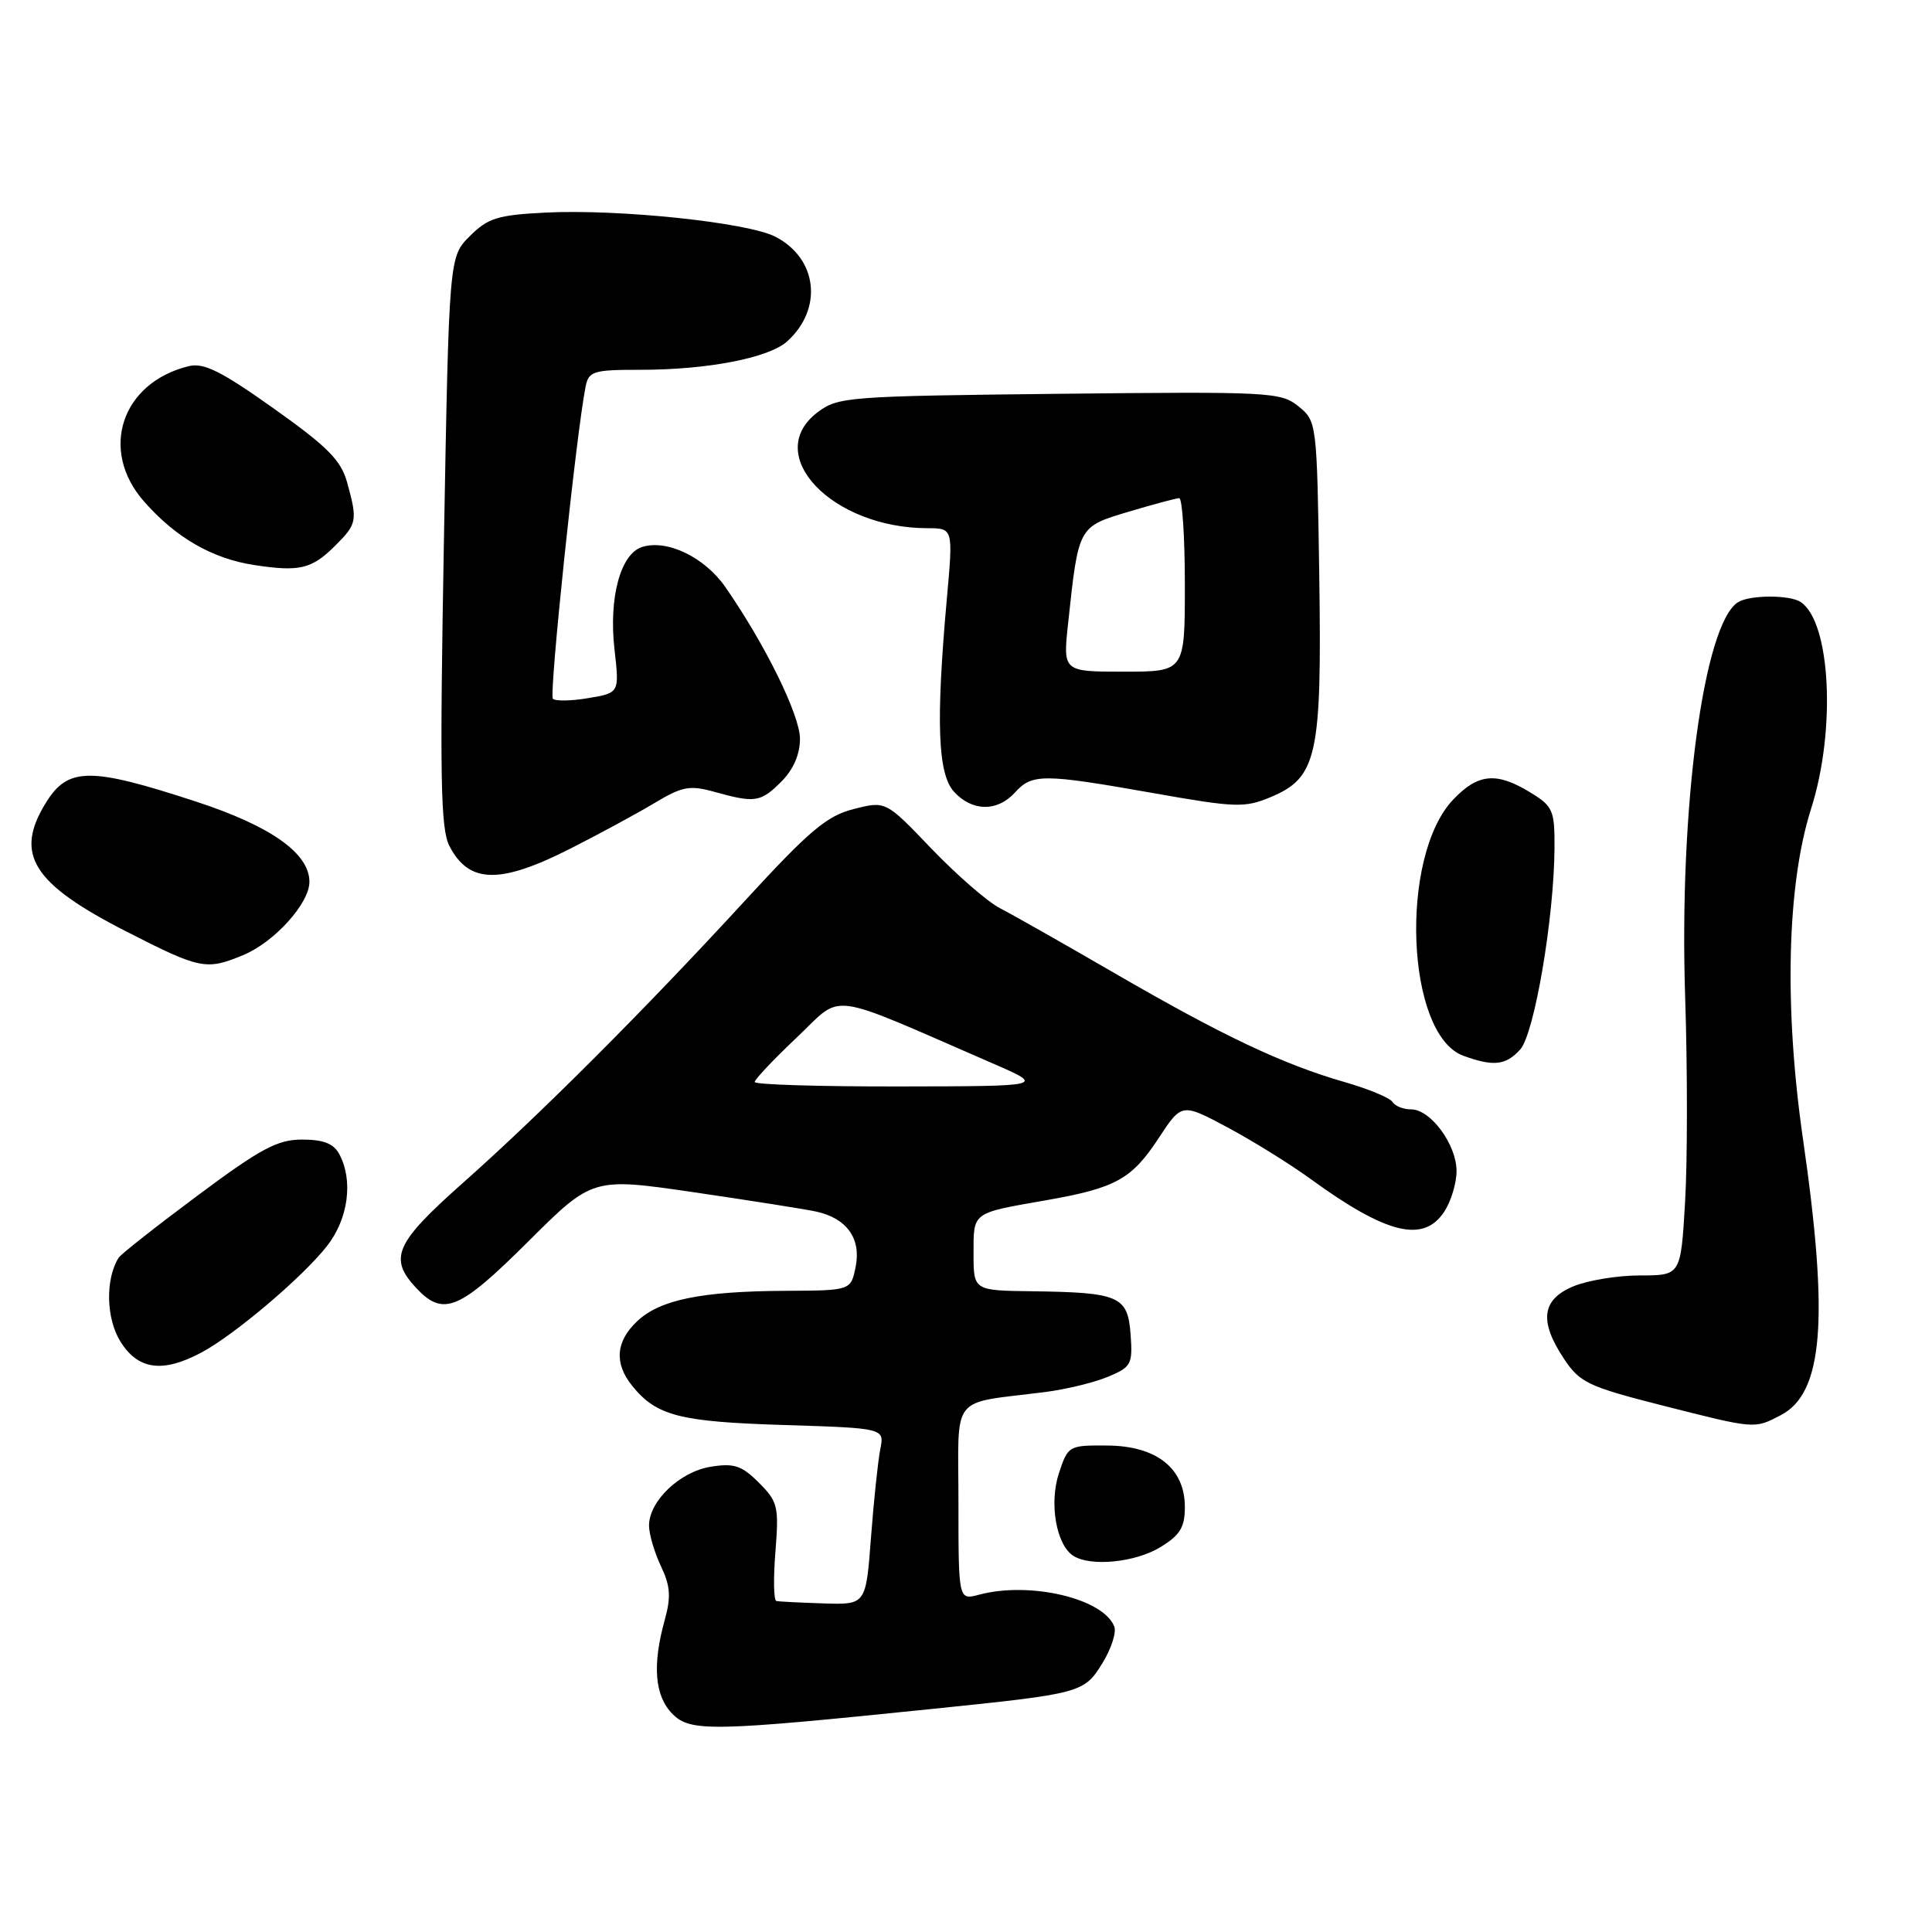 <?xml version="1.0" encoding="UTF-8" standalone="no"?>
<!DOCTYPE svg PUBLIC "-//W3C//DTD SVG 1.1//EN" "http://www.w3.org/Graphics/SVG/1.1/DTD/svg11.dtd" >
<svg xmlns="http://www.w3.org/2000/svg" xmlns:xlink="http://www.w3.org/1999/xlink" version="1.1" viewBox="0 0 256 256">
 <g >
 <path fill="currentColor"
d=" M 123.43 226.45 C 143.32 224.41 143.64 224.33 146.08 220.37 C 147.24 218.49 147.95 216.31 147.65 215.53 C 146.22 211.81 136.48 209.51 129.75 211.30 C 127.00 212.04 127.00 212.04 127.00 199.06 C 127.00 184.45 125.71 186.08 138.50 184.45 C 141.25 184.10 144.99 183.19 146.81 182.43 C 149.90 181.14 150.10 180.78 149.81 176.82 C 149.44 171.74 148.32 171.25 136.75 171.10 C 129.00 171.00 129.00 171.00 129.00 166.11 C 129.00 160.57 128.73 160.77 138.50 159.06 C 147.84 157.43 149.95 156.27 153.54 150.79 C 156.59 146.15 156.59 146.15 162.68 149.40 C 166.02 151.19 170.95 154.25 173.63 156.20 C 183.74 163.55 188.63 164.75 191.38 160.54 C 192.27 159.18 193.00 156.77 193.00 155.17 C 193.00 151.67 189.57 147.00 186.99 147.00 C 185.96 147.00 184.84 146.56 184.51 146.01 C 184.17 145.47 181.33 144.29 178.20 143.39 C 170.02 141.04 162.09 137.29 147.93 129.09 C 141.09 125.12 134.15 121.19 132.50 120.34 C 130.85 119.49 126.77 115.94 123.43 112.46 C 117.37 106.12 117.37 106.12 113.13 107.20 C 109.56 108.10 107.27 110.03 98.69 119.37 C 85.38 133.85 71.51 147.73 61.25 156.82 C 52.35 164.72 51.46 166.73 55.17 170.69 C 58.75 174.49 60.85 173.61 69.99 164.51 C 78.52 156.02 78.52 156.02 92.01 157.99 C 99.43 159.08 106.69 160.22 108.15 160.54 C 112.19 161.42 114.13 164.11 113.38 167.84 C 112.75 171.00 112.75 171.00 104.12 171.04 C 92.93 171.10 87.47 172.21 84.45 175.05 C 81.58 177.74 81.36 180.65 83.77 183.63 C 86.99 187.61 90.03 188.39 103.85 188.82 C 117.20 189.24 117.20 189.24 116.64 192.03 C 116.34 193.57 115.78 198.83 115.41 203.73 C 114.74 212.64 114.74 212.64 109.12 212.46 C 106.03 212.36 103.21 212.22 102.87 212.14 C 102.52 212.06 102.46 209.11 102.75 205.58 C 103.22 199.61 103.07 198.98 100.56 196.47 C 98.28 194.19 97.27 193.85 94.18 194.35 C 90.09 195.00 86.00 198.90 86.00 202.15 C 86.00 203.28 86.71 205.69 87.57 207.51 C 88.83 210.16 88.93 211.59 88.08 214.66 C 86.41 220.66 86.75 224.75 89.12 227.12 C 91.49 229.49 94.37 229.44 123.43 226.45 Z  M 153.75 205.01 C 156.37 203.41 157.00 202.38 157.00 199.69 C 157.00 194.56 153.26 191.59 146.73 191.54 C 141.62 191.50 141.52 191.56 140.32 195.18 C 138.99 199.18 139.96 204.72 142.23 206.16 C 144.53 207.62 150.44 207.03 153.75 205.01 Z  M 235.94 187.53 C 241.58 184.62 242.37 174.90 238.91 150.97 C 236.38 133.46 236.78 117.21 239.98 107.16 C 243.30 96.74 242.58 82.42 238.60 79.77 C 237.15 78.80 231.83 78.82 230.29 79.80 C 225.74 82.69 222.48 107.02 223.29 132.06 C 223.61 141.72 223.60 153.98 223.28 159.31 C 222.71 169.00 222.71 169.00 217.32 169.00 C 214.36 169.00 210.38 169.65 208.47 170.45 C 204.27 172.20 203.91 175.07 207.27 180.10 C 209.33 183.19 210.49 183.74 220.02 186.17 C 232.67 189.38 232.40 189.36 235.94 187.53 Z  M 26.70 179.21 C 31.11 176.85 40.13 169.20 43.34 165.09 C 46.16 161.48 46.83 156.43 44.96 152.93 C 44.21 151.53 42.86 151.00 40.04 151.00 C 36.76 151.00 34.57 152.17 26.19 158.41 C 20.71 162.49 15.99 166.20 15.71 166.67 C 13.94 169.52 14.06 174.70 15.95 177.75 C 18.29 181.52 21.55 181.96 26.70 179.21 Z  M 201.43 139.07 C 203.32 136.99 205.95 121.49 205.98 112.24 C 206.00 107.36 205.76 106.82 202.75 104.99 C 198.30 102.27 195.86 102.49 192.59 105.91 C 185.37 113.44 186.28 137.09 193.89 139.89 C 197.89 141.35 199.53 141.17 201.43 139.07 Z  M 32.26 126.54 C 36.38 124.82 41.00 119.69 41.00 116.85 C 41.00 113.07 35.90 109.46 25.99 106.22 C 11.92 101.61 9.01 101.63 6.08 106.37 C 1.85 113.21 4.29 117.09 16.86 123.49 C 26.55 128.44 27.34 128.59 32.26 126.54 Z  M 75.53 112.47 C 79.36 110.53 84.40 107.80 86.72 106.41 C 90.43 104.19 91.38 104.01 94.72 104.94 C 100.05 106.42 100.79 106.31 103.55 103.55 C 105.13 101.96 106.00 99.96 106.00 97.89 C 106.00 94.76 101.37 85.35 96.10 77.77 C 93.35 73.82 88.37 71.43 85.08 72.48 C 82.22 73.38 80.65 79.20 81.42 86.02 C 82.08 91.81 82.08 91.81 77.97 92.50 C 75.71 92.89 73.59 92.92 73.26 92.59 C 72.73 92.06 76.36 57.42 77.59 51.25 C 78.00 49.18 78.58 49.00 84.88 49.00 C 93.76 49.00 101.86 47.43 104.30 45.24 C 109.08 40.93 108.34 34.26 102.75 31.37 C 99.08 29.47 82.00 27.68 72.26 28.17 C 65.94 28.49 64.65 28.89 62.25 31.29 C 59.50 34.04 59.50 34.04 58.82 71.71 C 58.26 103.11 58.38 109.83 59.55 112.10 C 62.13 117.09 66.21 117.19 75.53 112.47 Z  M 134.50 105.00 C 136.76 102.50 138.22 102.51 152.82 105.09 C 163.73 107.02 164.92 107.06 168.35 105.63 C 174.54 103.04 175.16 100.19 174.81 76.31 C 174.50 55.95 174.48 55.81 172.05 53.84 C 169.72 51.95 168.27 51.88 140.38 52.18 C 112.29 52.49 111.03 52.58 108.32 54.64 C 100.96 60.23 110.21 69.97 122.90 69.99 C 126.30 70.00 126.30 70.00 125.47 79.25 C 124.00 95.61 124.25 102.52 126.40 104.90 C 128.81 107.55 132.16 107.59 134.50 105.00 Z  M 44.47 72.25 C 47.31 69.42 47.39 68.96 45.99 63.90 C 45.17 60.97 43.39 59.18 36.25 54.11 C 29.29 49.17 27.00 48.03 25.00 48.52 C 16.09 50.71 13.12 59.65 19.07 66.43 C 23.30 71.25 28.14 74.04 33.75 74.88 C 39.73 75.79 41.33 75.40 44.47 72.25 Z  M 100.00 143.37 C 100.00 143.03 102.52 140.36 105.59 137.46 C 111.84 131.55 109.16 131.19 131.50 140.89 C 138.50 143.93 138.50 143.93 119.25 143.96 C 108.66 143.98 100.00 143.72 100.00 143.37 Z  M 141.53 82.60 C 142.91 69.71 142.85 69.81 149.53 67.81 C 152.81 66.83 155.84 66.02 156.25 66.01 C 156.66 66.01 157.00 71.17 157.00 77.50 C 157.00 89.00 157.00 89.00 148.92 89.00 C 140.84 89.00 140.84 89.00 141.53 82.60 Z "/>
</g>
</svg>